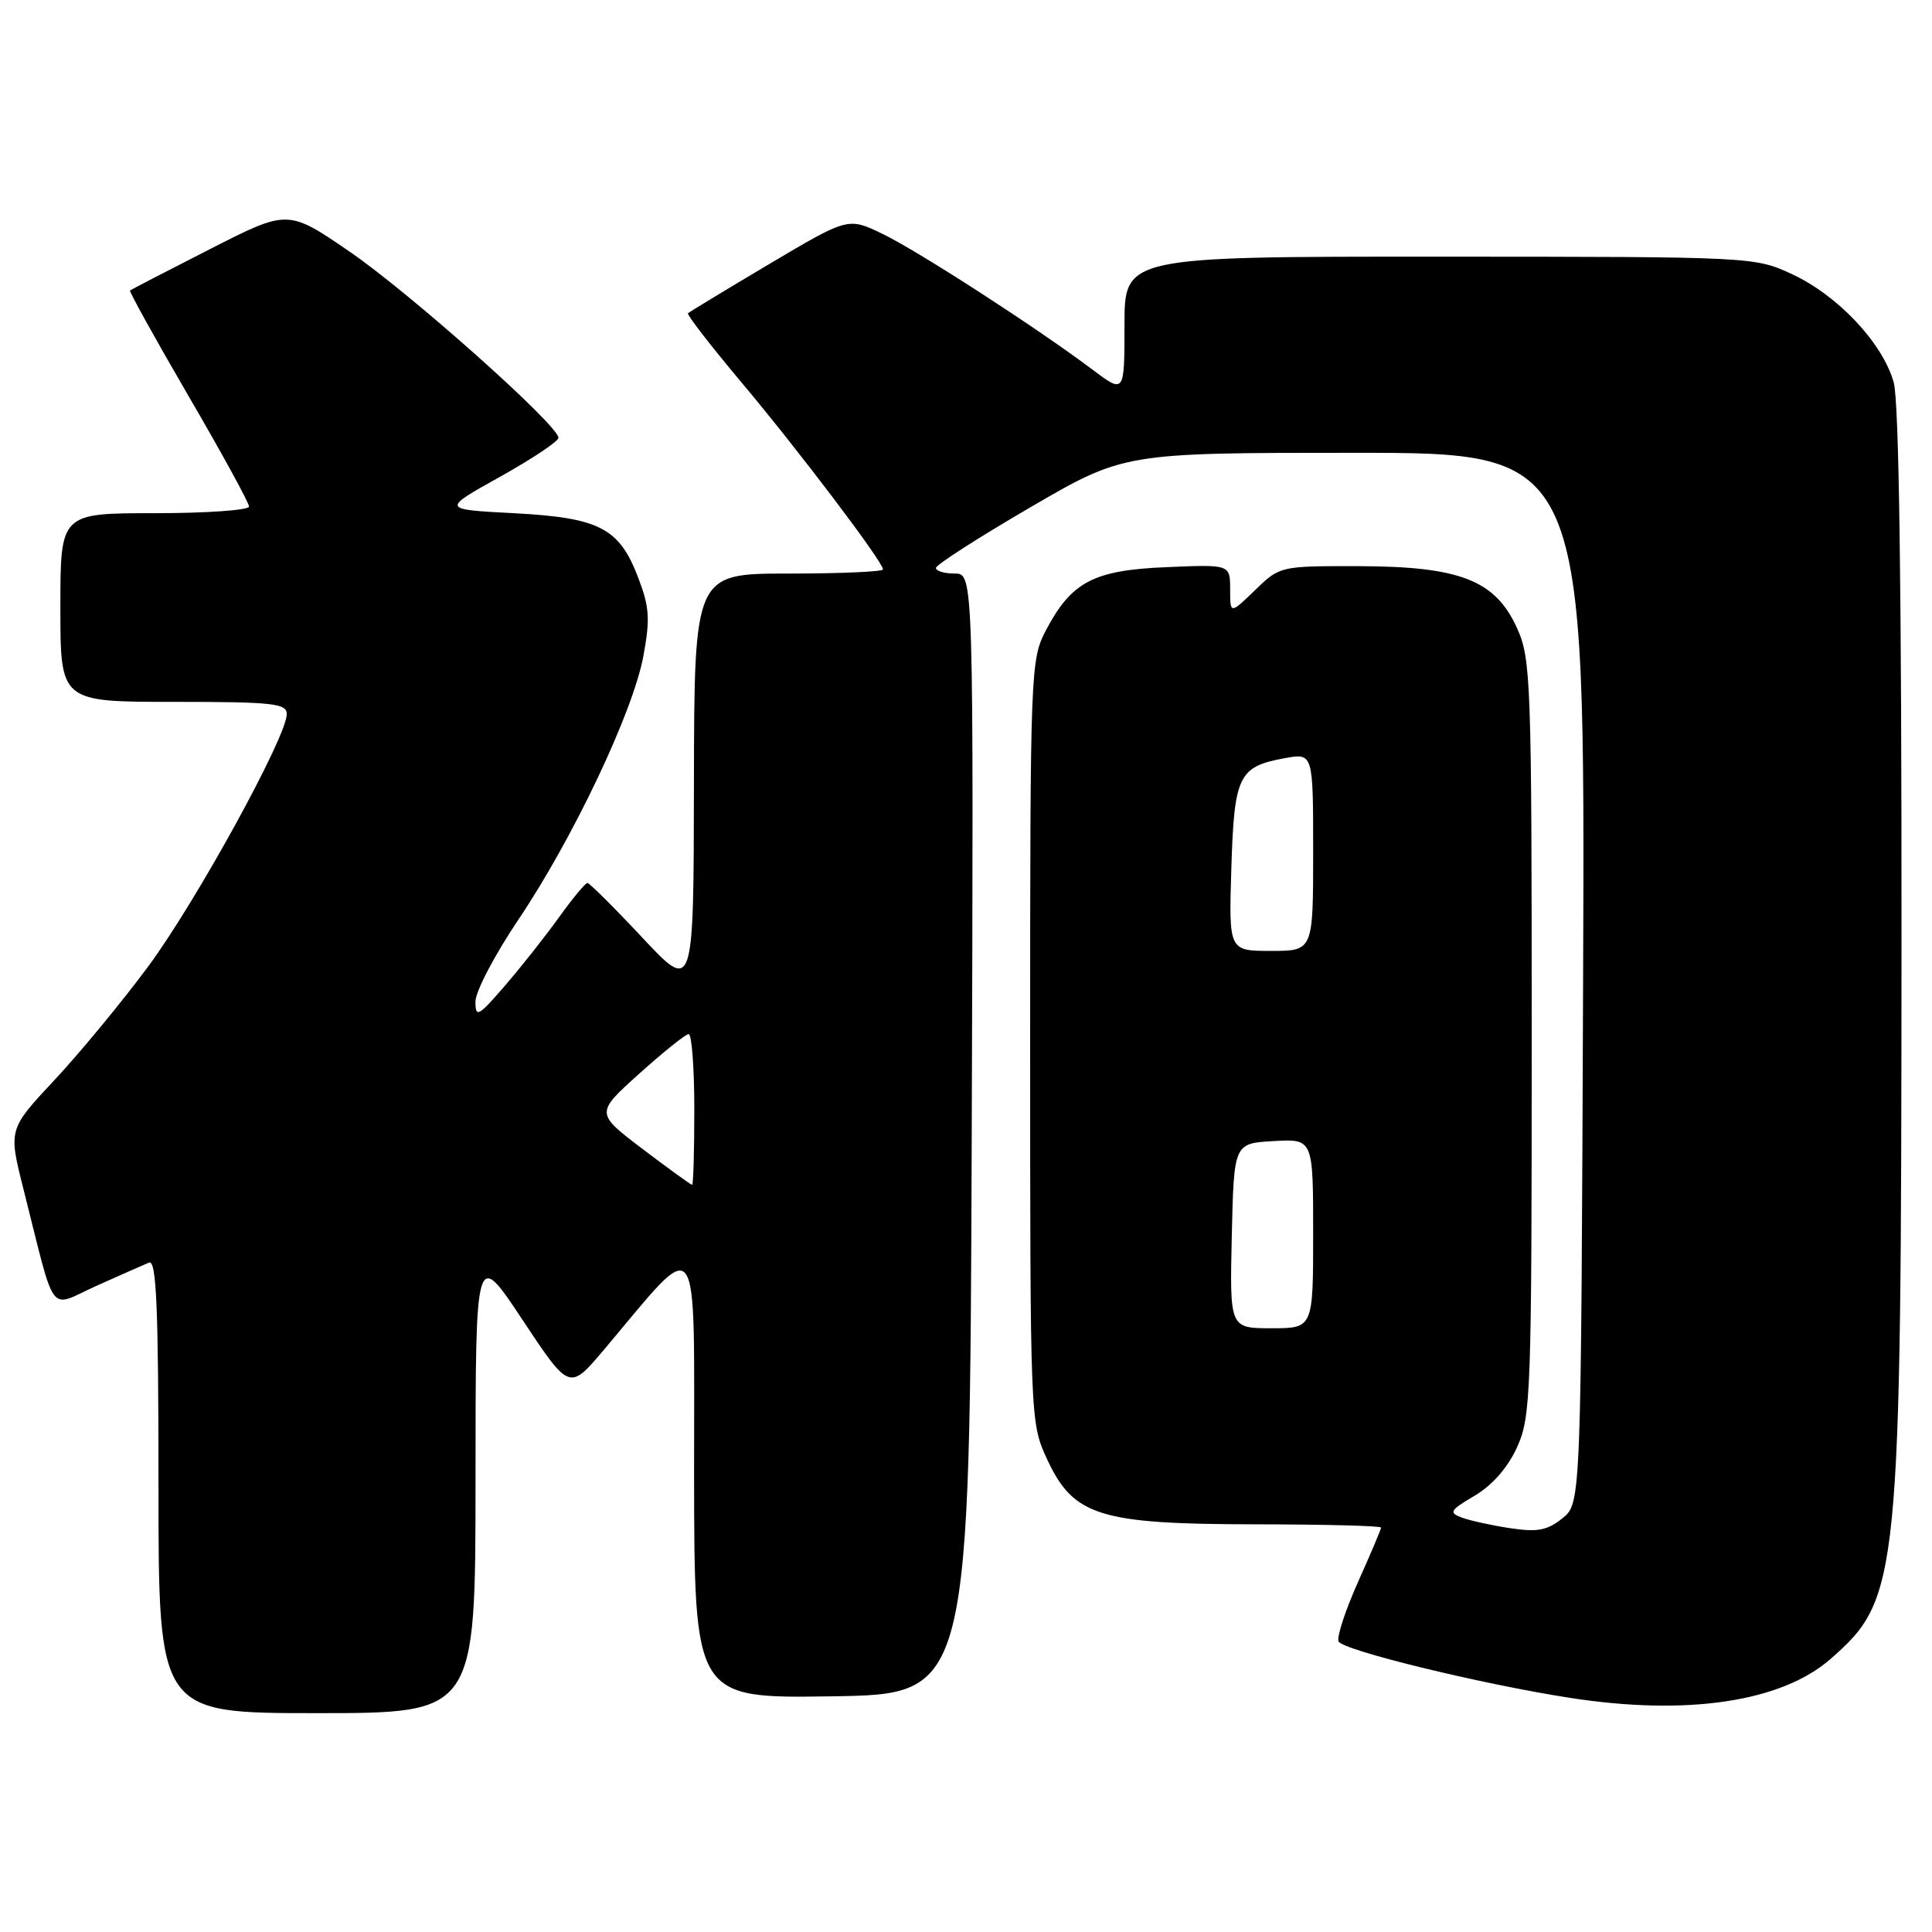 <?xml version="1.0" encoding="UTF-8" standalone="no"?>
<!DOCTYPE svg PUBLIC "-//W3C//DTD SVG 1.1//EN" "http://www.w3.org/Graphics/SVG/1.1/DTD/svg11.dtd" >
<svg xmlns="http://www.w3.org/2000/svg" xmlns:xlink="http://www.w3.org/1999/xlink" version="1.1" viewBox="0 0 256 256">
 <g >
 <path fill="currentColor"
d=" M 63.01 196.25 C 63.01 165.50 63.01 165.50 69.23 174.88 C 75.45 184.26 75.45 184.26 79.98 178.90 C 93.03 163.44 91.95 161.96 91.97 195.27 C 92.00 225.05 92.00 225.05 110.25 224.77 C 128.50 224.50 128.50 224.50 128.76 150.25 C 129.01 76.00 129.01 76.00 126.51 76.00 C 125.13 76.00 124.01 75.66 124.02 75.25 C 124.03 74.84 129.63 71.24 136.48 67.25 C 148.92 60.00 148.92 60.00 179.48 60.00 C 210.04 60.00 210.04 60.00 209.77 129.59 C 209.50 199.18 209.50 199.18 207.04 201.17 C 205.05 202.78 203.73 203.04 200.16 202.50 C 197.73 202.14 194.83 201.50 193.73 201.10 C 191.93 200.43 192.10 200.14 195.41 198.18 C 197.74 196.81 199.80 194.45 201.02 191.76 C 202.85 187.73 202.96 184.78 202.96 137.50 C 202.96 90.11 202.85 87.28 201.01 83.22 C 198.14 76.88 193.45 75.05 180.05 75.02 C 169.63 75.00 169.58 75.01 166.30 78.20 C 163.00 81.39 163.00 81.39 163.00 78.09 C 163.00 74.79 163.00 74.79 154.57 75.15 C 144.89 75.55 141.96 77.09 138.57 83.56 C 136.56 87.39 136.50 88.88 136.50 138.00 C 136.50 187.97 136.52 188.55 138.71 193.28 C 142.22 200.88 145.61 201.95 166.25 201.98 C 175.46 201.99 183.00 202.18 183.00 202.41 C 183.00 202.63 181.63 205.86 179.96 209.59 C 178.29 213.31 177.12 216.87 177.36 217.49 C 177.80 218.64 196.26 223.15 208.00 224.97 C 223.55 227.39 236.06 225.52 242.57 219.81 C 251.71 211.78 251.92 209.62 251.96 125.00 C 251.98 78.28 251.63 53.21 250.93 50.68 C 249.49 45.50 243.57 39.18 237.50 36.35 C 232.51 34.03 232.38 34.02 190.75 34.01 C 149.00 34.00 149.00 34.00 149.00 43.09 C 149.00 52.17 149.00 52.17 144.75 48.97 C 137.48 43.50 121.72 33.30 116.94 30.99 C 112.38 28.79 112.38 28.79 101.94 34.98 C 96.20 38.39 91.35 41.33 91.16 41.51 C 90.98 41.69 94.17 45.81 98.25 50.67 C 105.83 59.69 117.00 74.45 117.00 75.45 C 117.00 75.75 111.38 76.00 104.50 76.00 C 92.00 76.00 92.00 76.00 91.95 103.75 C 91.91 131.50 91.91 131.50 85.12 124.25 C 81.39 120.26 78.11 117.00 77.84 117.00 C 77.56 117.00 75.86 119.05 74.06 121.56 C 72.26 124.07 69.03 128.15 66.89 130.63 C 63.36 134.71 63.00 134.90 63.00 132.71 C 63.00 131.39 65.55 126.52 68.66 121.90 C 75.91 111.13 83.87 94.37 85.25 86.94 C 86.16 82.03 86.06 80.43 84.56 76.53 C 82.05 69.95 79.43 68.60 68.05 68.00 C 58.50 67.50 58.50 67.50 66.25 63.18 C 70.51 60.80 74.00 58.48 74.00 58.01 C 74.00 56.36 54.36 38.85 46.32 33.34 C 38.15 27.74 38.15 27.74 27.82 33.01 C 22.15 35.90 17.38 38.37 17.23 38.49 C 17.09 38.61 20.57 44.90 24.98 52.47 C 29.39 60.04 33.00 66.63 33.00 67.12 C 33.00 67.60 27.38 68.00 20.50 68.00 C 8.00 68.00 8.00 68.00 8.00 80.50 C 8.00 93.00 8.00 93.00 23.00 93.00 C 36.15 93.00 38.00 93.20 38.00 94.62 C 38.00 97.61 26.02 119.42 19.66 128.03 C 16.19 132.72 10.59 139.50 7.23 143.10 C 1.11 149.64 1.11 149.64 3.11 157.57 C 7.49 174.89 6.29 173.30 12.78 170.38 C 15.93 168.97 19.06 167.58 19.75 167.30 C 20.73 166.90 21.00 173.20 21.00 196.89 C 21.00 227.00 21.00 227.00 42.00 227.00 C 63.00 227.00 63.00 227.00 63.01 196.25 Z  M 163.22 163.75 C 163.50 151.50 163.50 151.50 168.75 151.20 C 174.00 150.90 174.00 150.90 174.00 163.45 C 174.00 176.00 174.00 176.00 168.47 176.00 C 162.94 176.00 162.94 176.00 163.22 163.75 Z  M 85.15 152.25 C 78.89 147.50 78.89 147.50 84.70 142.27 C 87.89 139.40 90.84 137.04 91.25 137.02 C 91.66 137.01 92.00 141.50 92.00 147.00 C 92.00 152.50 91.87 157.00 91.71 157.00 C 91.55 157.00 88.60 154.86 85.15 152.25 Z  M 163.16 115.03 C 163.54 102.75 164.11 101.58 170.25 100.46 C 174.00 99.78 174.00 99.78 174.00 112.89 C 174.00 126.00 174.00 126.00 168.41 126.00 C 162.82 126.00 162.82 126.00 163.16 115.03 Z "/>
</g>
</svg>